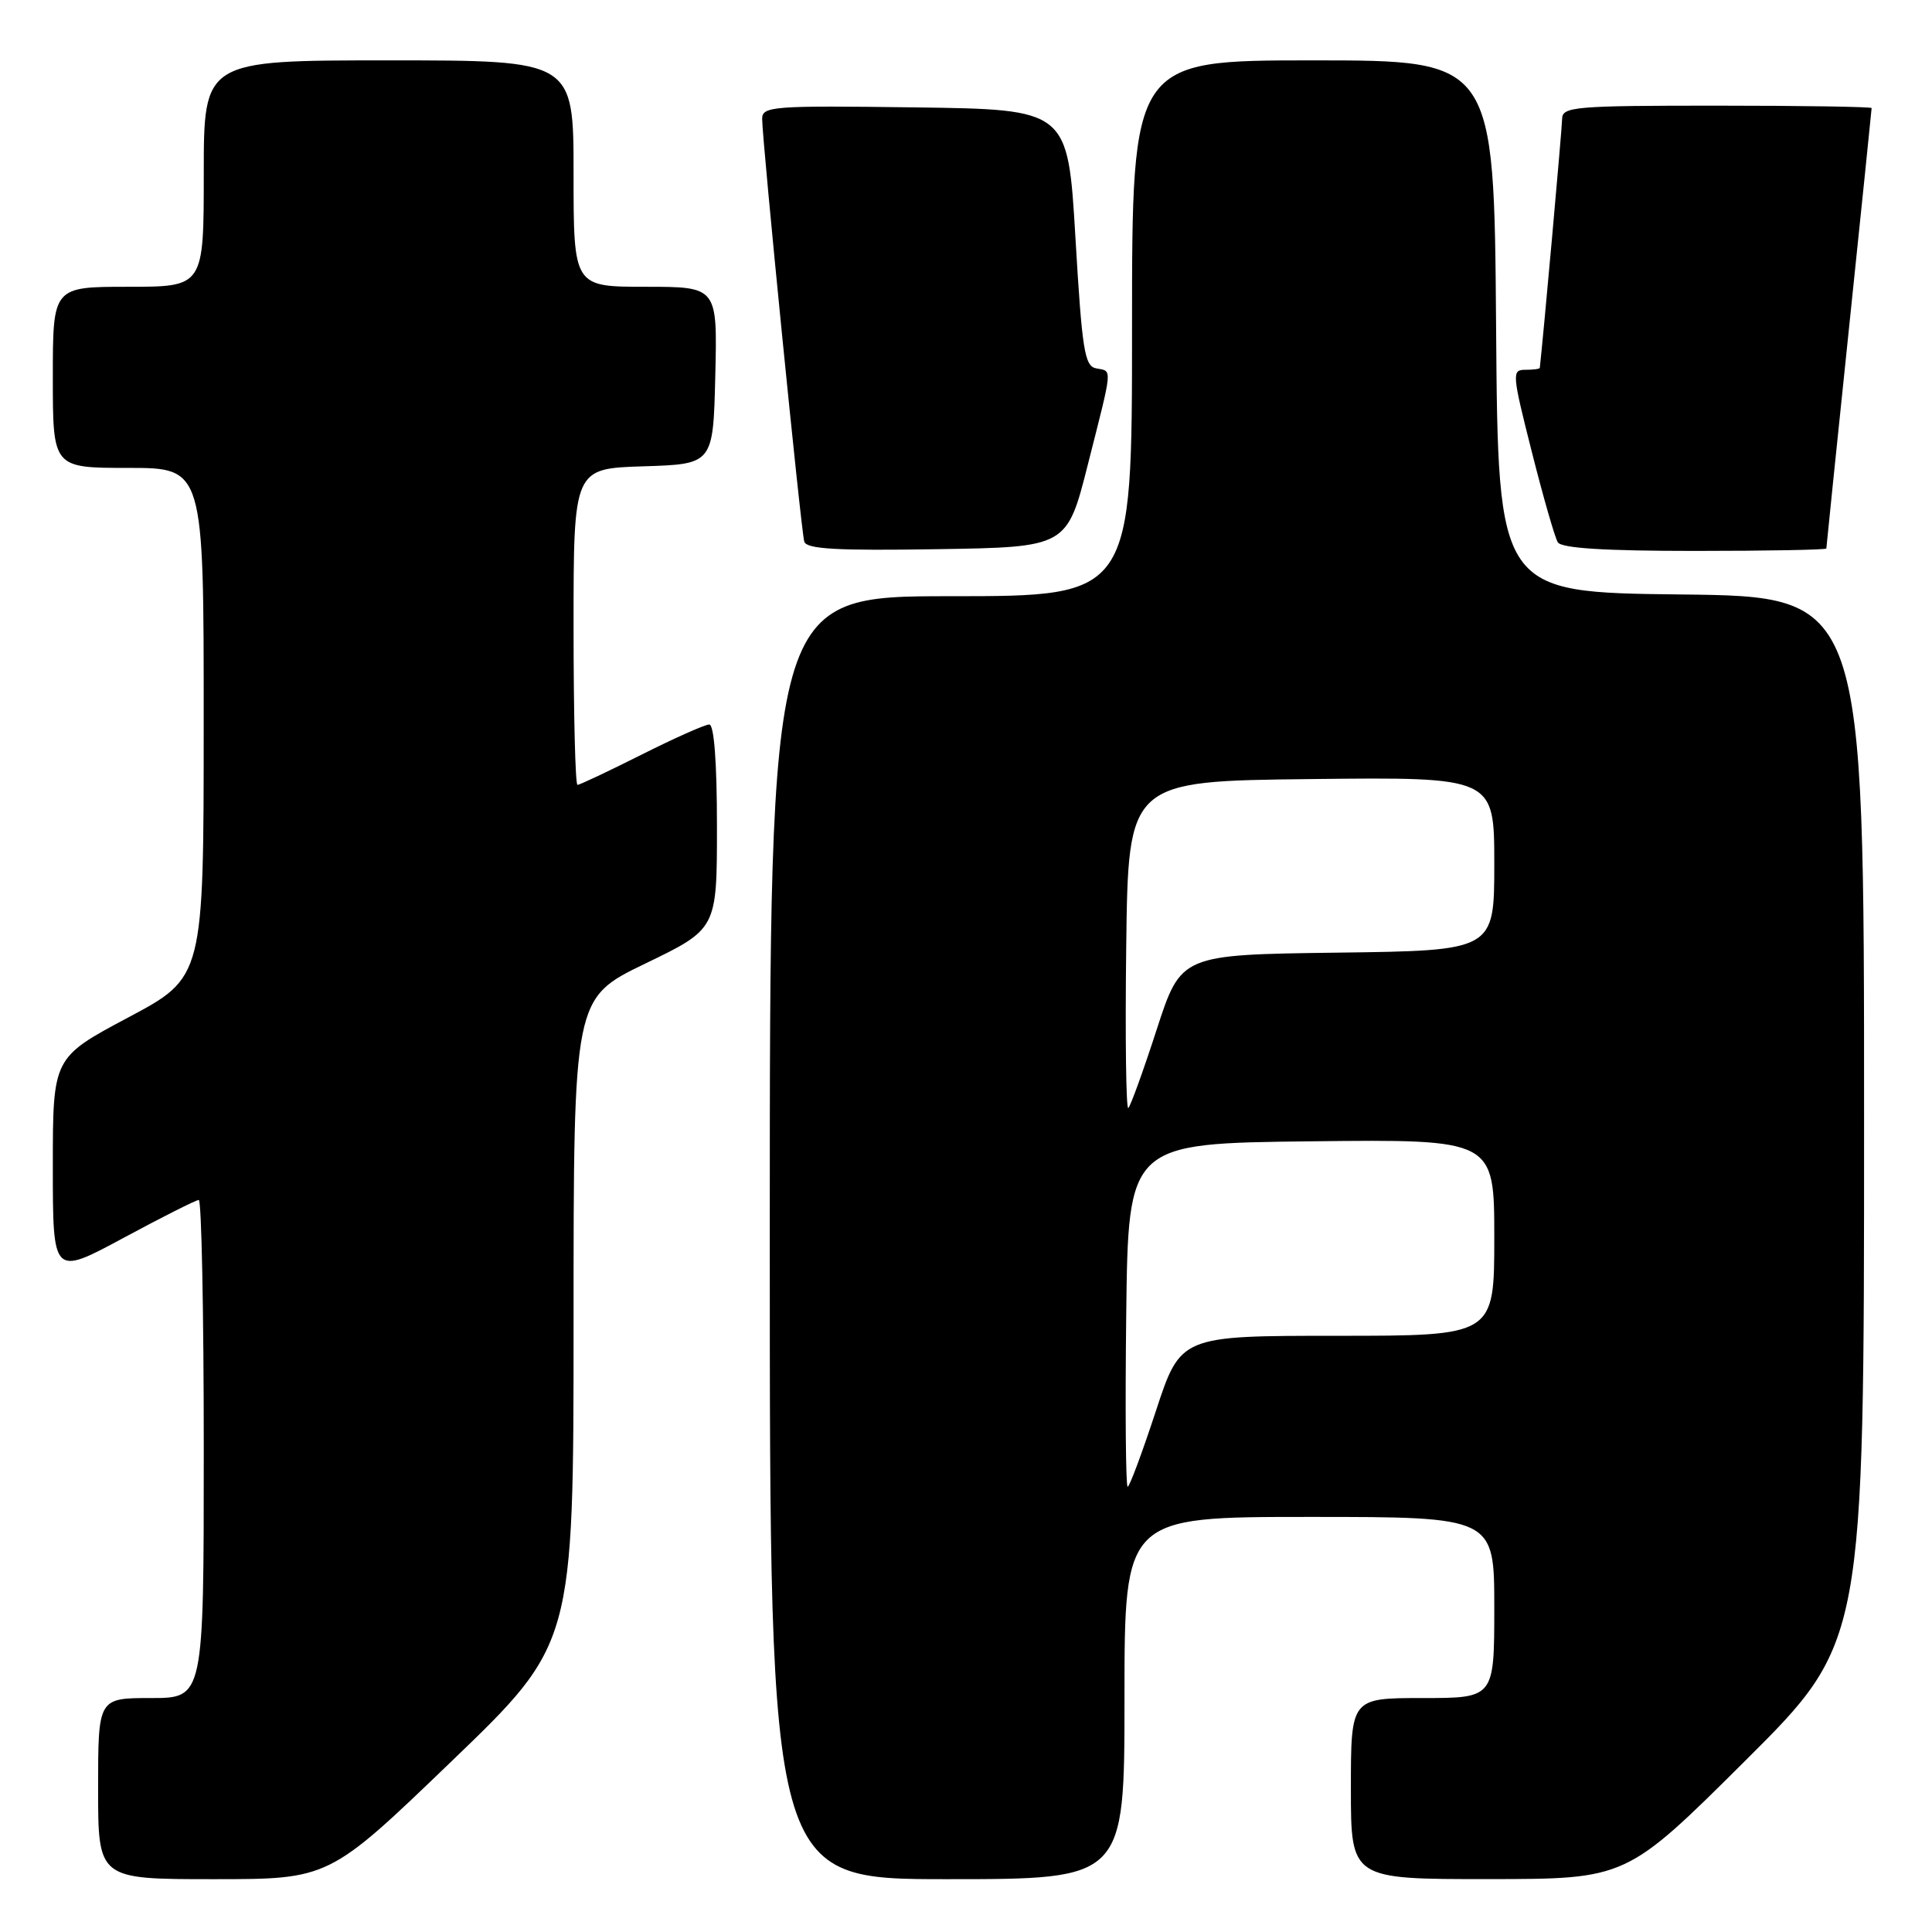 <?xml version="1.0" encoding="UTF-8" standalone="no"?>
<!DOCTYPE svg PUBLIC "-//W3C//DTD SVG 1.1//EN" "http://www.w3.org/Graphics/SVG/1.1/DTD/svg11.dtd" >
<svg xmlns="http://www.w3.org/2000/svg" xmlns:xlink="http://www.w3.org/1999/xlink" version="1.1" viewBox="0 0 256 256">
 <g >
 <path fill="currentColor"
d=" M 59.80 233.41 C 76.00 217.83 76.00 217.83 76.00 175.05 C 76.00 132.27 76.00 132.27 85.50 127.68 C 95.00 123.09 95.00 123.09 95.00 109.54 C 95.00 100.98 94.62 96.00 93.98 96.00 C 93.42 96.00 89.38 97.80 85.00 100.00 C 80.62 102.20 76.81 104.00 76.52 104.00 C 76.23 104.00 76.00 94.57 76.00 83.04 C 76.00 62.08 76.00 62.08 85.25 61.79 C 94.50 61.50 94.50 61.50 94.78 49.75 C 95.06 38.00 95.06 38.00 85.53 38.00 C 76.00 38.00 76.00 38.00 76.00 23.00 C 76.00 8.00 76.00 8.00 51.50 8.00 C 27.00 8.00 27.00 8.00 27.00 23.00 C 27.00 38.00 27.00 38.00 17.00 38.00 C 7.00 38.00 7.00 38.00 7.00 50.00 C 7.00 62.00 7.00 62.00 17.00 62.00 C 27.00 62.00 27.00 62.00 26.99 95.75 C 26.99 129.50 26.99 129.50 16.99 134.82 C 7.00 140.14 7.00 140.14 7.00 154.60 C 7.00 169.07 7.00 169.07 16.34 164.04 C 21.48 161.27 25.98 159.00 26.34 159.00 C 26.70 159.00 27.00 173.85 27.00 192.00 C 27.00 225.00 27.00 225.00 20.00 225.00 C 13.00 225.00 13.00 225.00 13.00 237.00 C 13.00 249.00 13.00 249.00 28.30 249.00 C 43.60 249.00 43.60 249.00 59.80 233.41 Z  M 149.00 225.00 C 149.00 201.00 149.00 201.00 173.50 201.00 C 198.00 201.00 198.00 201.00 198.00 213.00 C 198.00 225.00 198.00 225.00 188.50 225.00 C 179.00 225.00 179.00 225.00 179.00 237.00 C 179.00 249.00 179.00 249.00 197.25 248.99 C 215.50 248.98 215.50 248.98 231.25 233.31 C 247.00 217.63 247.00 217.63 247.00 148.33 C 247.00 79.04 247.00 79.04 222.75 78.77 C 198.50 78.50 198.50 78.50 198.24 43.25 C 197.97 8.00 197.97 8.00 173.99 8.00 C 150.00 8.00 150.00 8.00 150.00 43.50 C 150.00 79.00 150.00 79.00 126.00 79.00 C 102.00 79.00 102.00 79.00 102.00 164.00 C 102.00 249.00 102.00 249.00 125.50 249.00 C 149.00 249.00 149.00 249.00 149.00 225.00 Z  M 144.16 61.50 C 147.49 48.36 147.42 49.23 145.25 48.81 C 143.71 48.52 143.38 46.41 142.50 31.49 C 141.50 14.50 141.50 14.50 121.25 14.23 C 102.44 13.98 101.00 14.08 100.99 15.73 C 100.98 18.50 106.14 70.35 106.57 71.77 C 106.87 72.76 110.90 72.98 124.17 72.77 C 141.38 72.50 141.38 72.50 144.16 61.50 Z  M 242.00 72.68 C 242.00 72.50 243.35 59.37 245.00 43.50 C 246.65 27.63 248.00 14.50 248.00 14.32 C 248.00 14.15 238.78 14.00 227.50 14.00 C 208.65 14.00 207.00 14.14 206.99 15.75 C 206.98 16.99 204.49 44.75 204.03 48.75 C 204.01 48.89 203.15 49.00 202.11 49.00 C 200.31 49.00 200.35 49.51 202.97 59.86 C 204.48 65.84 206.03 71.24 206.42 71.86 C 206.90 72.64 212.62 73.00 224.56 73.00 C 234.15 73.00 242.00 72.85 242.00 72.68 Z  M 149.23 174.25 C 149.50 151.50 149.50 151.50 173.75 151.23 C 198.00 150.96 198.00 150.96 198.00 163.98 C 198.00 177.00 198.00 177.00 177.21 177.00 C 156.43 177.00 156.43 177.00 153.15 187.00 C 151.34 192.50 149.67 197.00 149.42 197.00 C 149.17 197.00 149.08 186.76 149.23 174.25 Z  M 149.23 125.44 C 149.50 103.50 149.50 103.50 173.75 103.23 C 198.00 102.96 198.00 102.96 198.00 114.46 C 198.00 125.96 198.00 125.96 177.25 126.23 C 156.50 126.50 156.50 126.50 153.28 136.38 C 151.52 141.82 149.82 146.51 149.51 146.82 C 149.21 147.12 149.08 137.50 149.23 125.44 Z "/>
</g>
</svg>